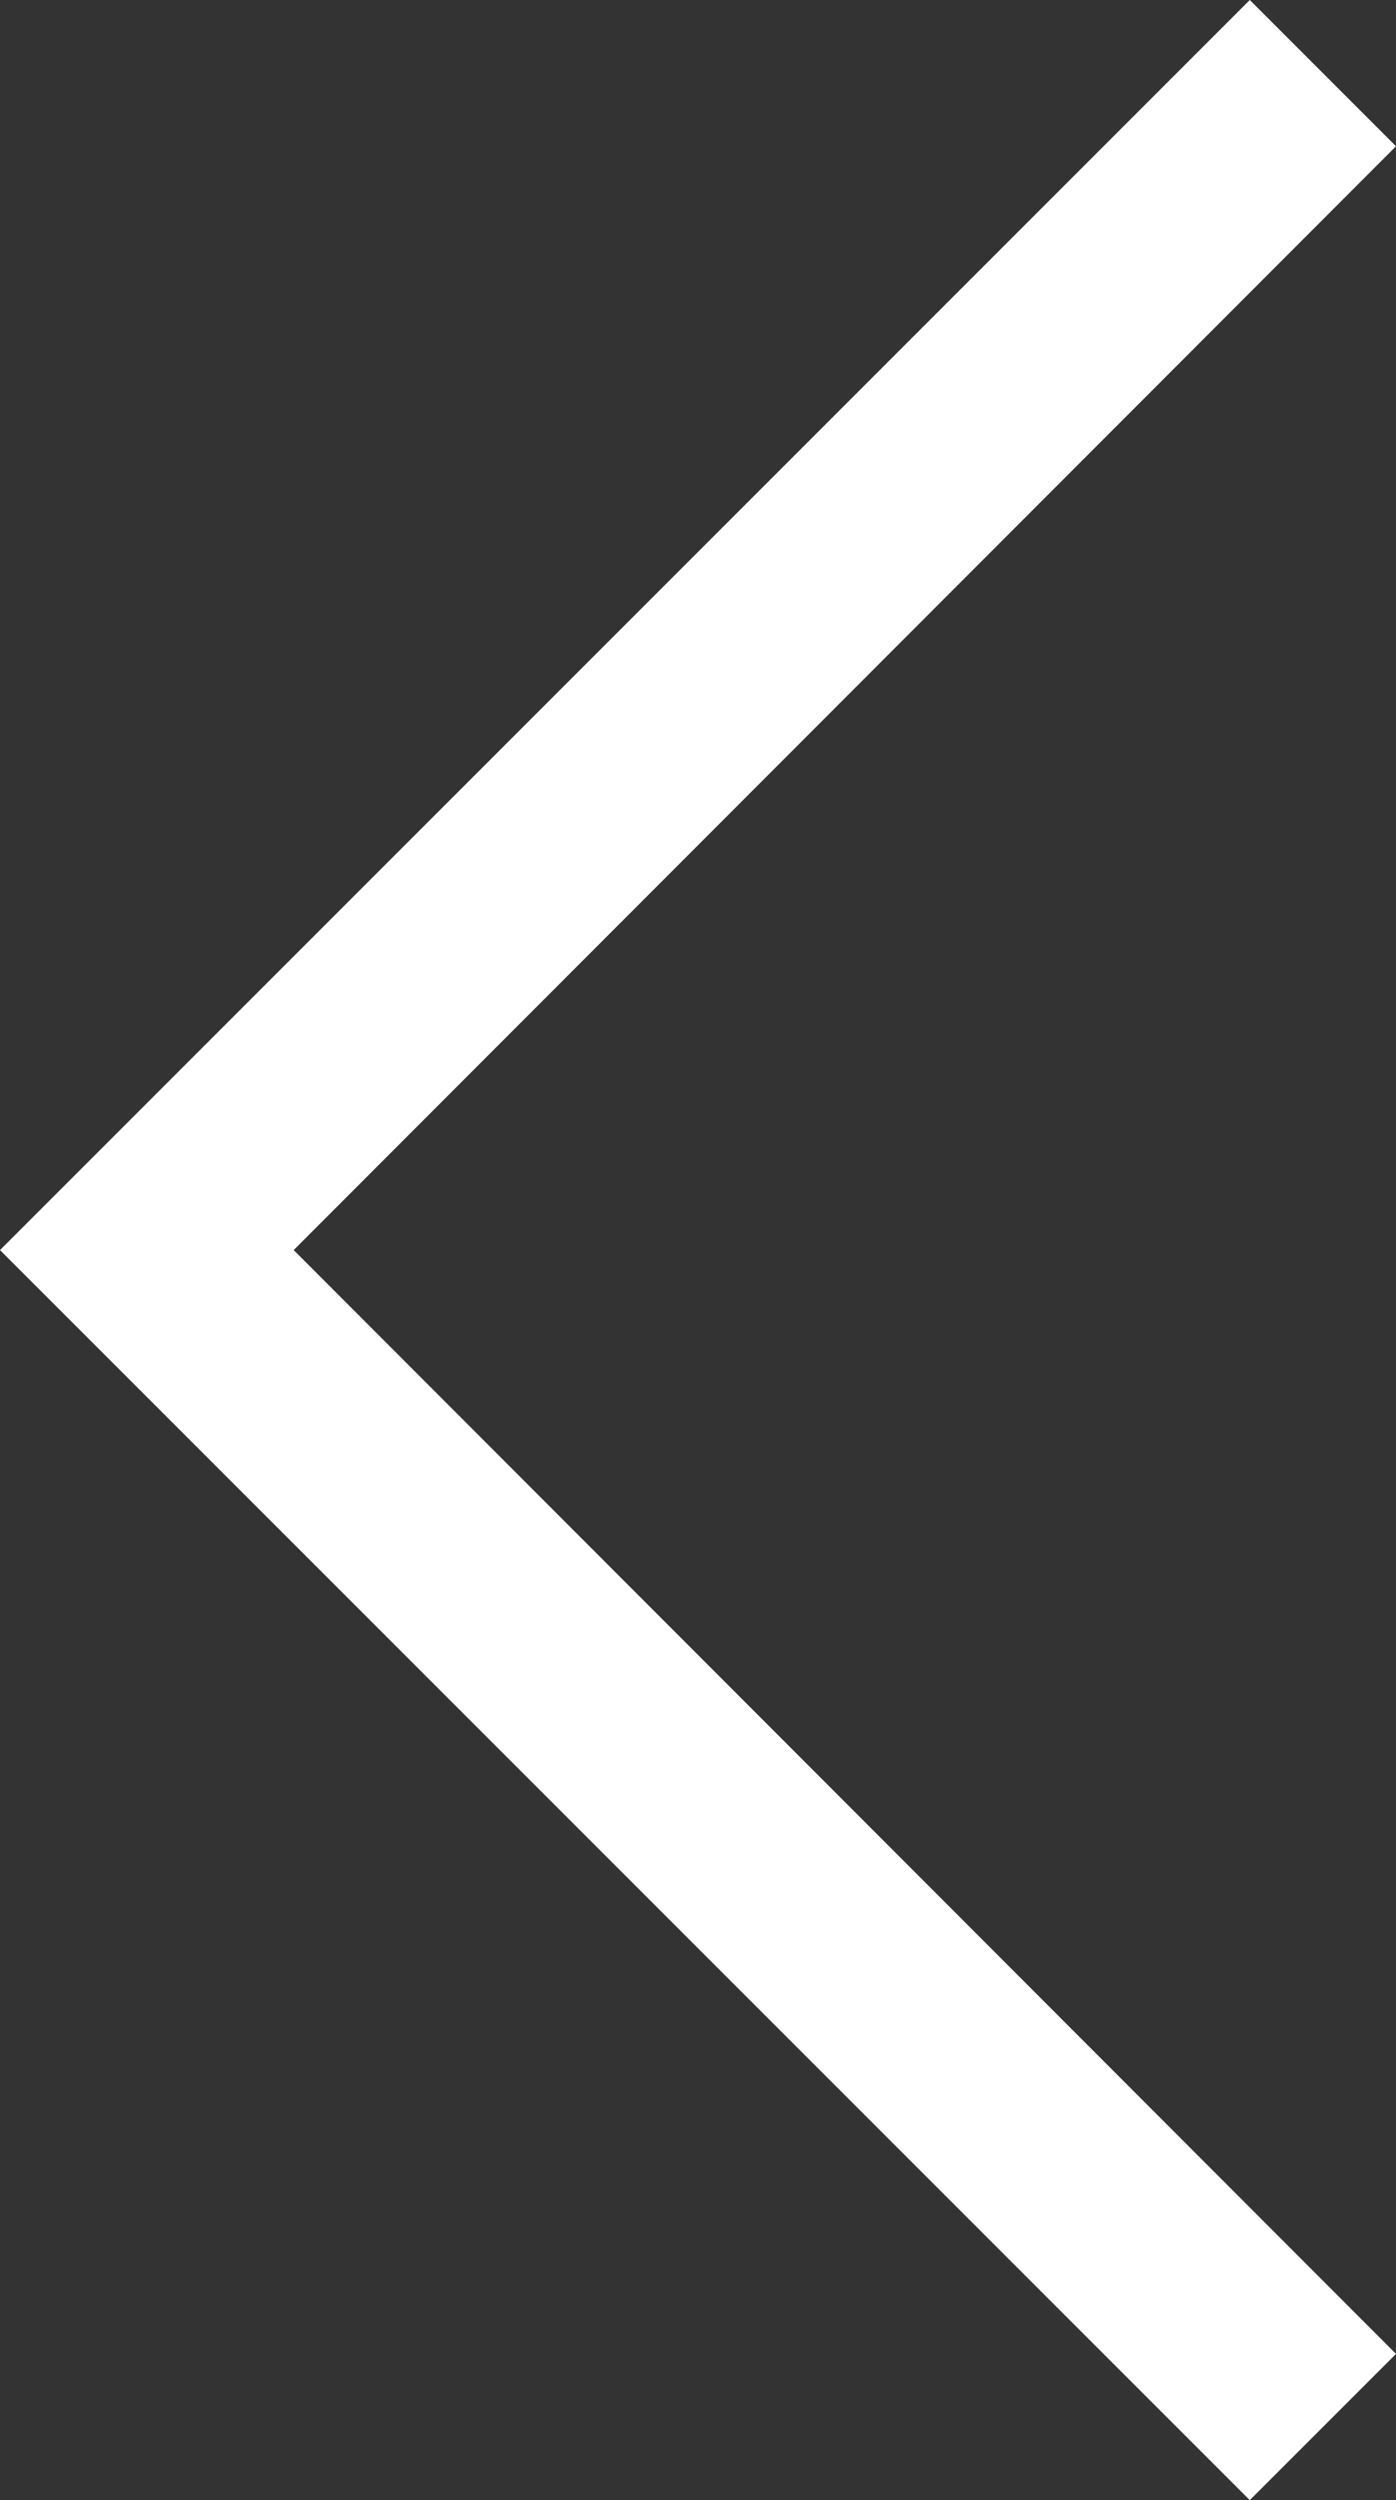 <?xml version="1.0" encoding="utf-8"?>
<!-- Generator: Adobe Illustrator 21.0.0, SVG Export Plug-In . SVG Version: 6.00 Build 0)  -->
<svg version="1.1" id="Layer_1" xmlns="http://www.w3.org/2000/svg" xmlns:xlink="http://www.w3.org/1999/xlink" x="0px" y="0px"
	 viewBox="0 0 111.7 200" style="enable-background:new 0 0 111.7 200;" xml:space="preserve">
<rect x="0" y="0" width="111.7" height="200" fill="#333333" stroke="none"/>
<style type="text/css">
	.st0{fill:#FFFFFF;}
</style>
<title>Artboard 32</title>
<polygon class="st0" points="100,0 111.7,11.7 23.5,100 111.7,188.3 100,200 0,100 "/>
</svg>
